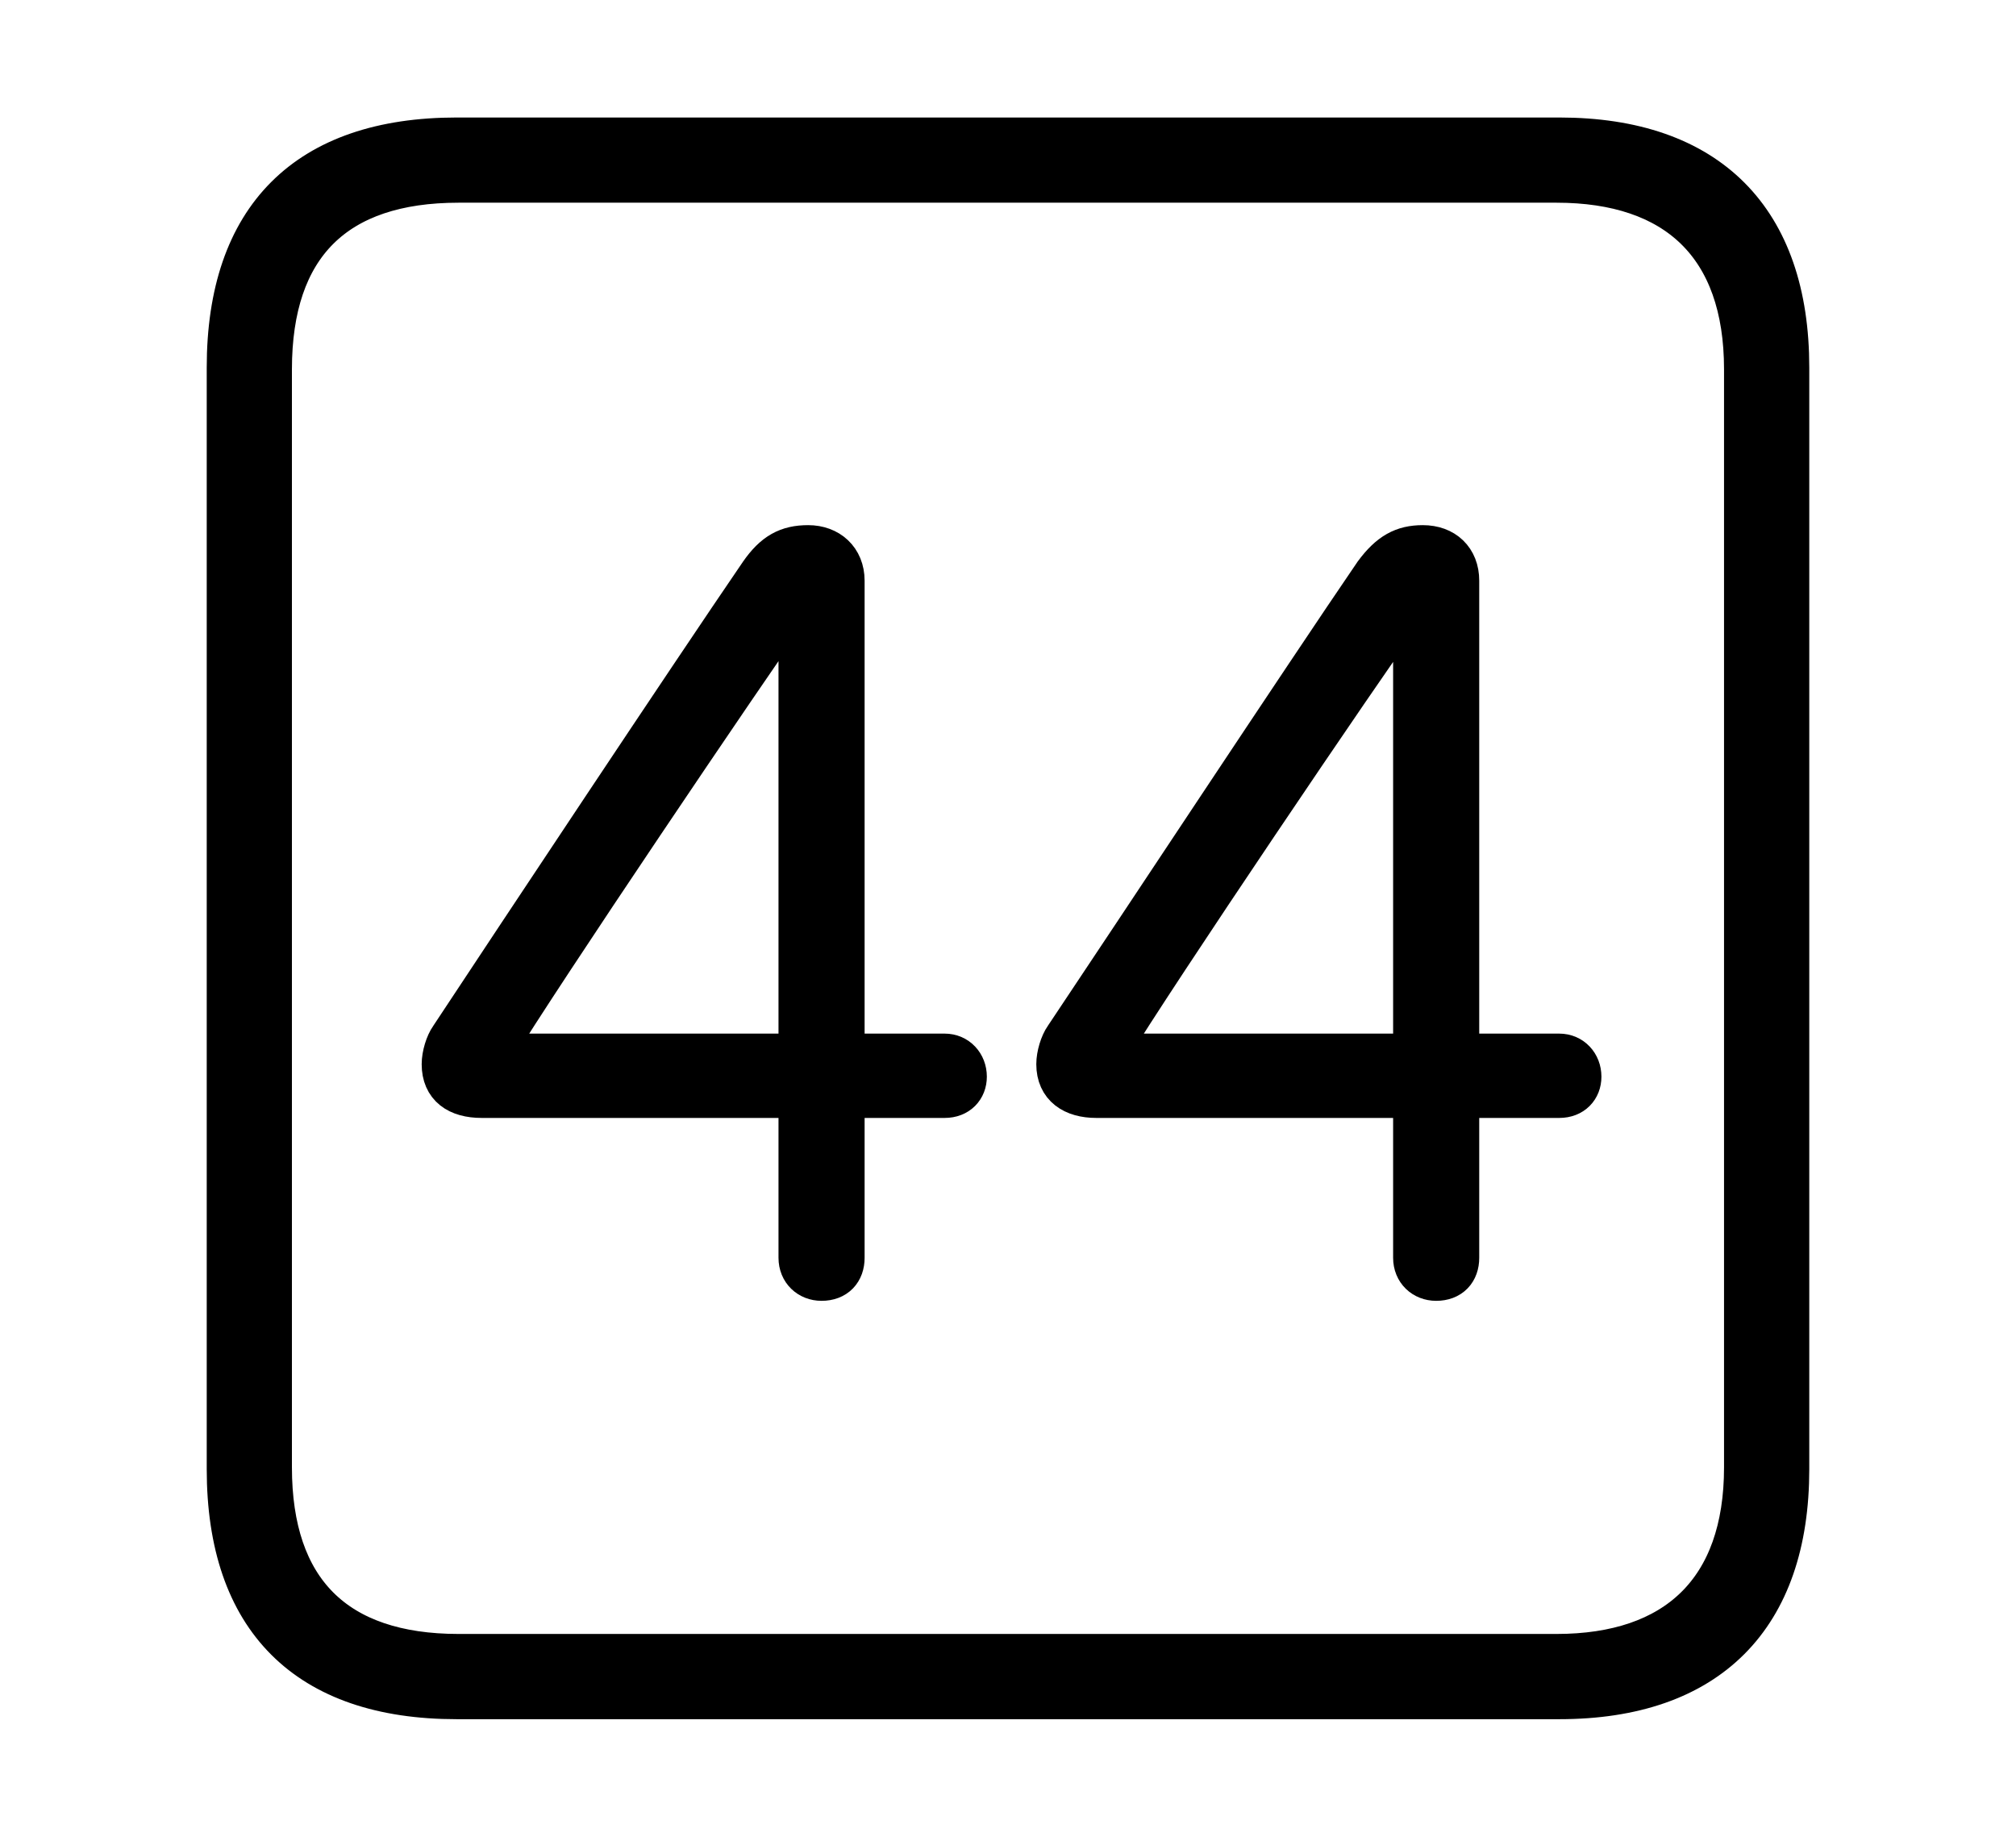 <svg width='48.555px' height='44.236px' direction='ltr' xmlns='http://www.w3.org/2000/svg' version='1.1'>
<g fill-rule='nonzero' transform='scale(1,-1) translate(0,-44.236)'>
<path fill='black' stroke='black' fill-opacity='1.0' stroke-width='1.0' d='
    M 11.0,3.33
    L 37.555,3.33
    C 41.143,3.33 43.076,5.285 43.076,8.852
    L 43.076,35.385
    C 43.076,38.951 41.143,40.906 37.555,40.906
    L 11.0,40.906
    C 7.391,40.906 5.479,38.994 5.479,35.385
    L 5.479,8.852
    C 5.479,5.242 7.391,3.33 11.0,3.33
    Z
    M 11.043,4.383
    C 8.078,4.383 6.531,5.93 6.531,8.895
    L 6.531,35.342
    C 6.531,38.328 8.078,39.854 11.043,39.854
    L 37.49,39.854
    C 40.369,39.854 42.023,38.328 42.023,35.342
    L 42.023,8.895
    C 42.023,5.93 40.369,4.383 37.49,4.383
    Z
    M 19.787,13.406
    C 20.131,13.406 20.324,13.621 20.324,13.943
    L 20.324,17.811
    L 22.752,17.811
    C 23.074,17.811 23.268,18.025 23.268,18.305
    C 23.268,18.605 23.053,18.842 22.752,18.842
    L 20.324,18.842
    L 20.324,30.25
    C 20.324,30.766 19.959,31.088 19.465,31.088
    C 18.971,31.088 18.648,30.916 18.305,30.422
    C 16.586,27.908 12.482,21.721 10.85,19.25
    C 10.742,19.1 10.656,18.82 10.656,18.605
    C 10.656,18.068 11.021,17.811 11.602,17.811
    L 19.25,17.811
    L 19.25,13.943
    C 19.25,13.621 19.486,13.406 19.787,13.406
    Z
    M 34.59,13.406
    C 34.934,13.406 35.127,13.621 35.127,13.943
    L 35.127,17.811
    L 37.555,17.811
    C 37.877,17.811 38.07,18.025 38.07,18.305
    C 38.07,18.605 37.855,18.842 37.555,18.842
    L 35.127,18.842
    L 35.127,30.25
    C 35.127,30.766 34.783,31.088 34.268,31.088
    C 33.795,31.088 33.473,30.916 33.107,30.422
    C 31.389,27.908 27.307,21.721 25.652,19.25
    C 25.545,19.1 25.459,18.82 25.459,18.605
    C 25.459,18.068 25.846,17.811 26.404,17.811
    L 34.053,17.811
    L 34.053,13.943
    C 34.053,13.621 34.289,13.406 34.59,13.406
    Z
    M 19.25,18.842
    L 11.881,18.842
    L 11.881,18.906
    C 13.062,20.84 17.854,27.93 19.186,29.82
    L 19.25,29.82
    Z
    M 34.053,18.842
    L 26.684,18.842
    L 26.684,18.906
    C 27.865,20.84 32.656,27.93 34.01,29.82
    L 34.053,29.82
    Z
' />
</g>
</svg>